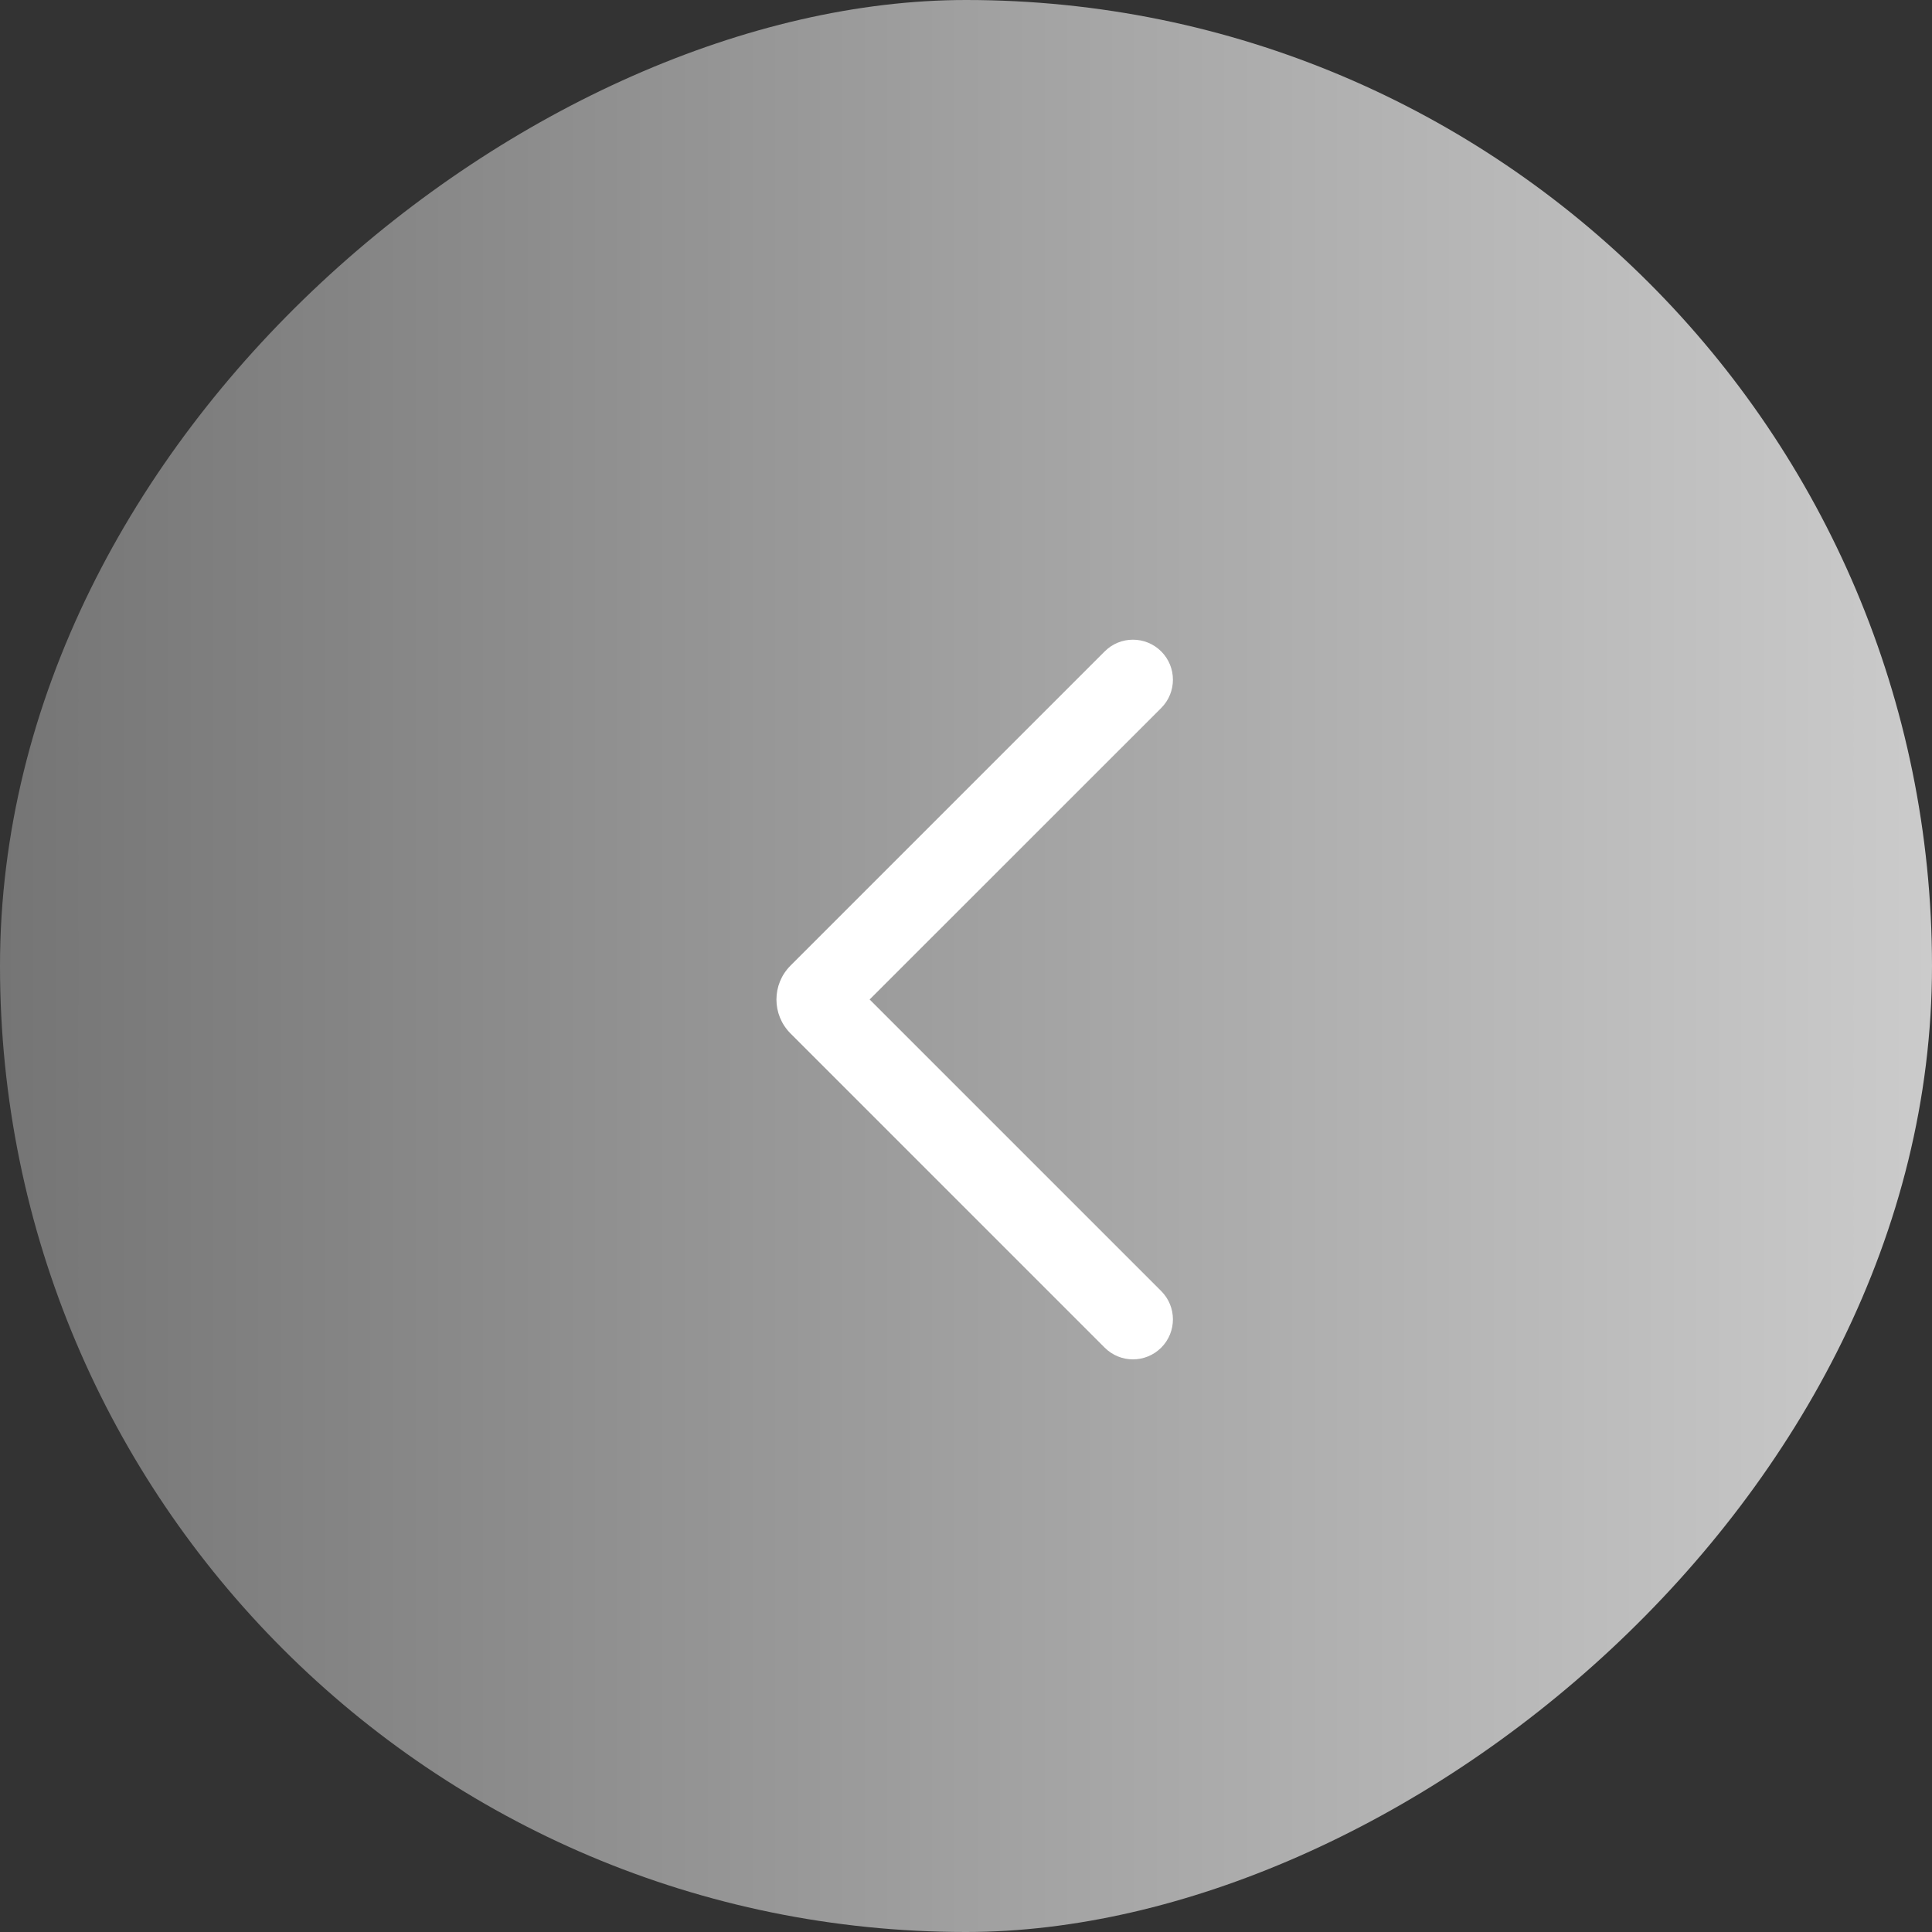 <svg width="24" height="24" viewBox="0 0 24 24" fill="none" xmlns="http://www.w3.org/2000/svg">
<rect x="0" y="0" width="24" height="24" fill="#333333" stroke="none"/>
<rect x="24" width="24" height="24" rx="12" transform="rotate(90 24 0)" fill="url(#paint0_linear_290_2631)"/>
<path fill-rule="evenodd" clip-rule="evenodd" d="M10.803 12.416L14.425 16.038C14.619 16.232 14.619 16.547 14.425 16.741C14.231 16.935 13.916 16.935 13.723 16.741L9.82 12.838C9.587 12.605 9.587 12.228 9.82 11.995L13.723 8.092C13.916 7.898 14.231 7.898 14.425 8.092C14.619 8.286 14.619 8.601 14.425 8.795L10.803 12.416Z" fill="white"/>
<defs>
<linearGradient id="paint0_linear_290_2631" x1="36" y1="0" x2="36" y2="24" gradientUnits="userSpaceOnUse">
<stop stop-color="#CBCBCB"/>
<stop offset="1" stop-color="#757575"/>
</linearGradient>
</defs>
</svg>
